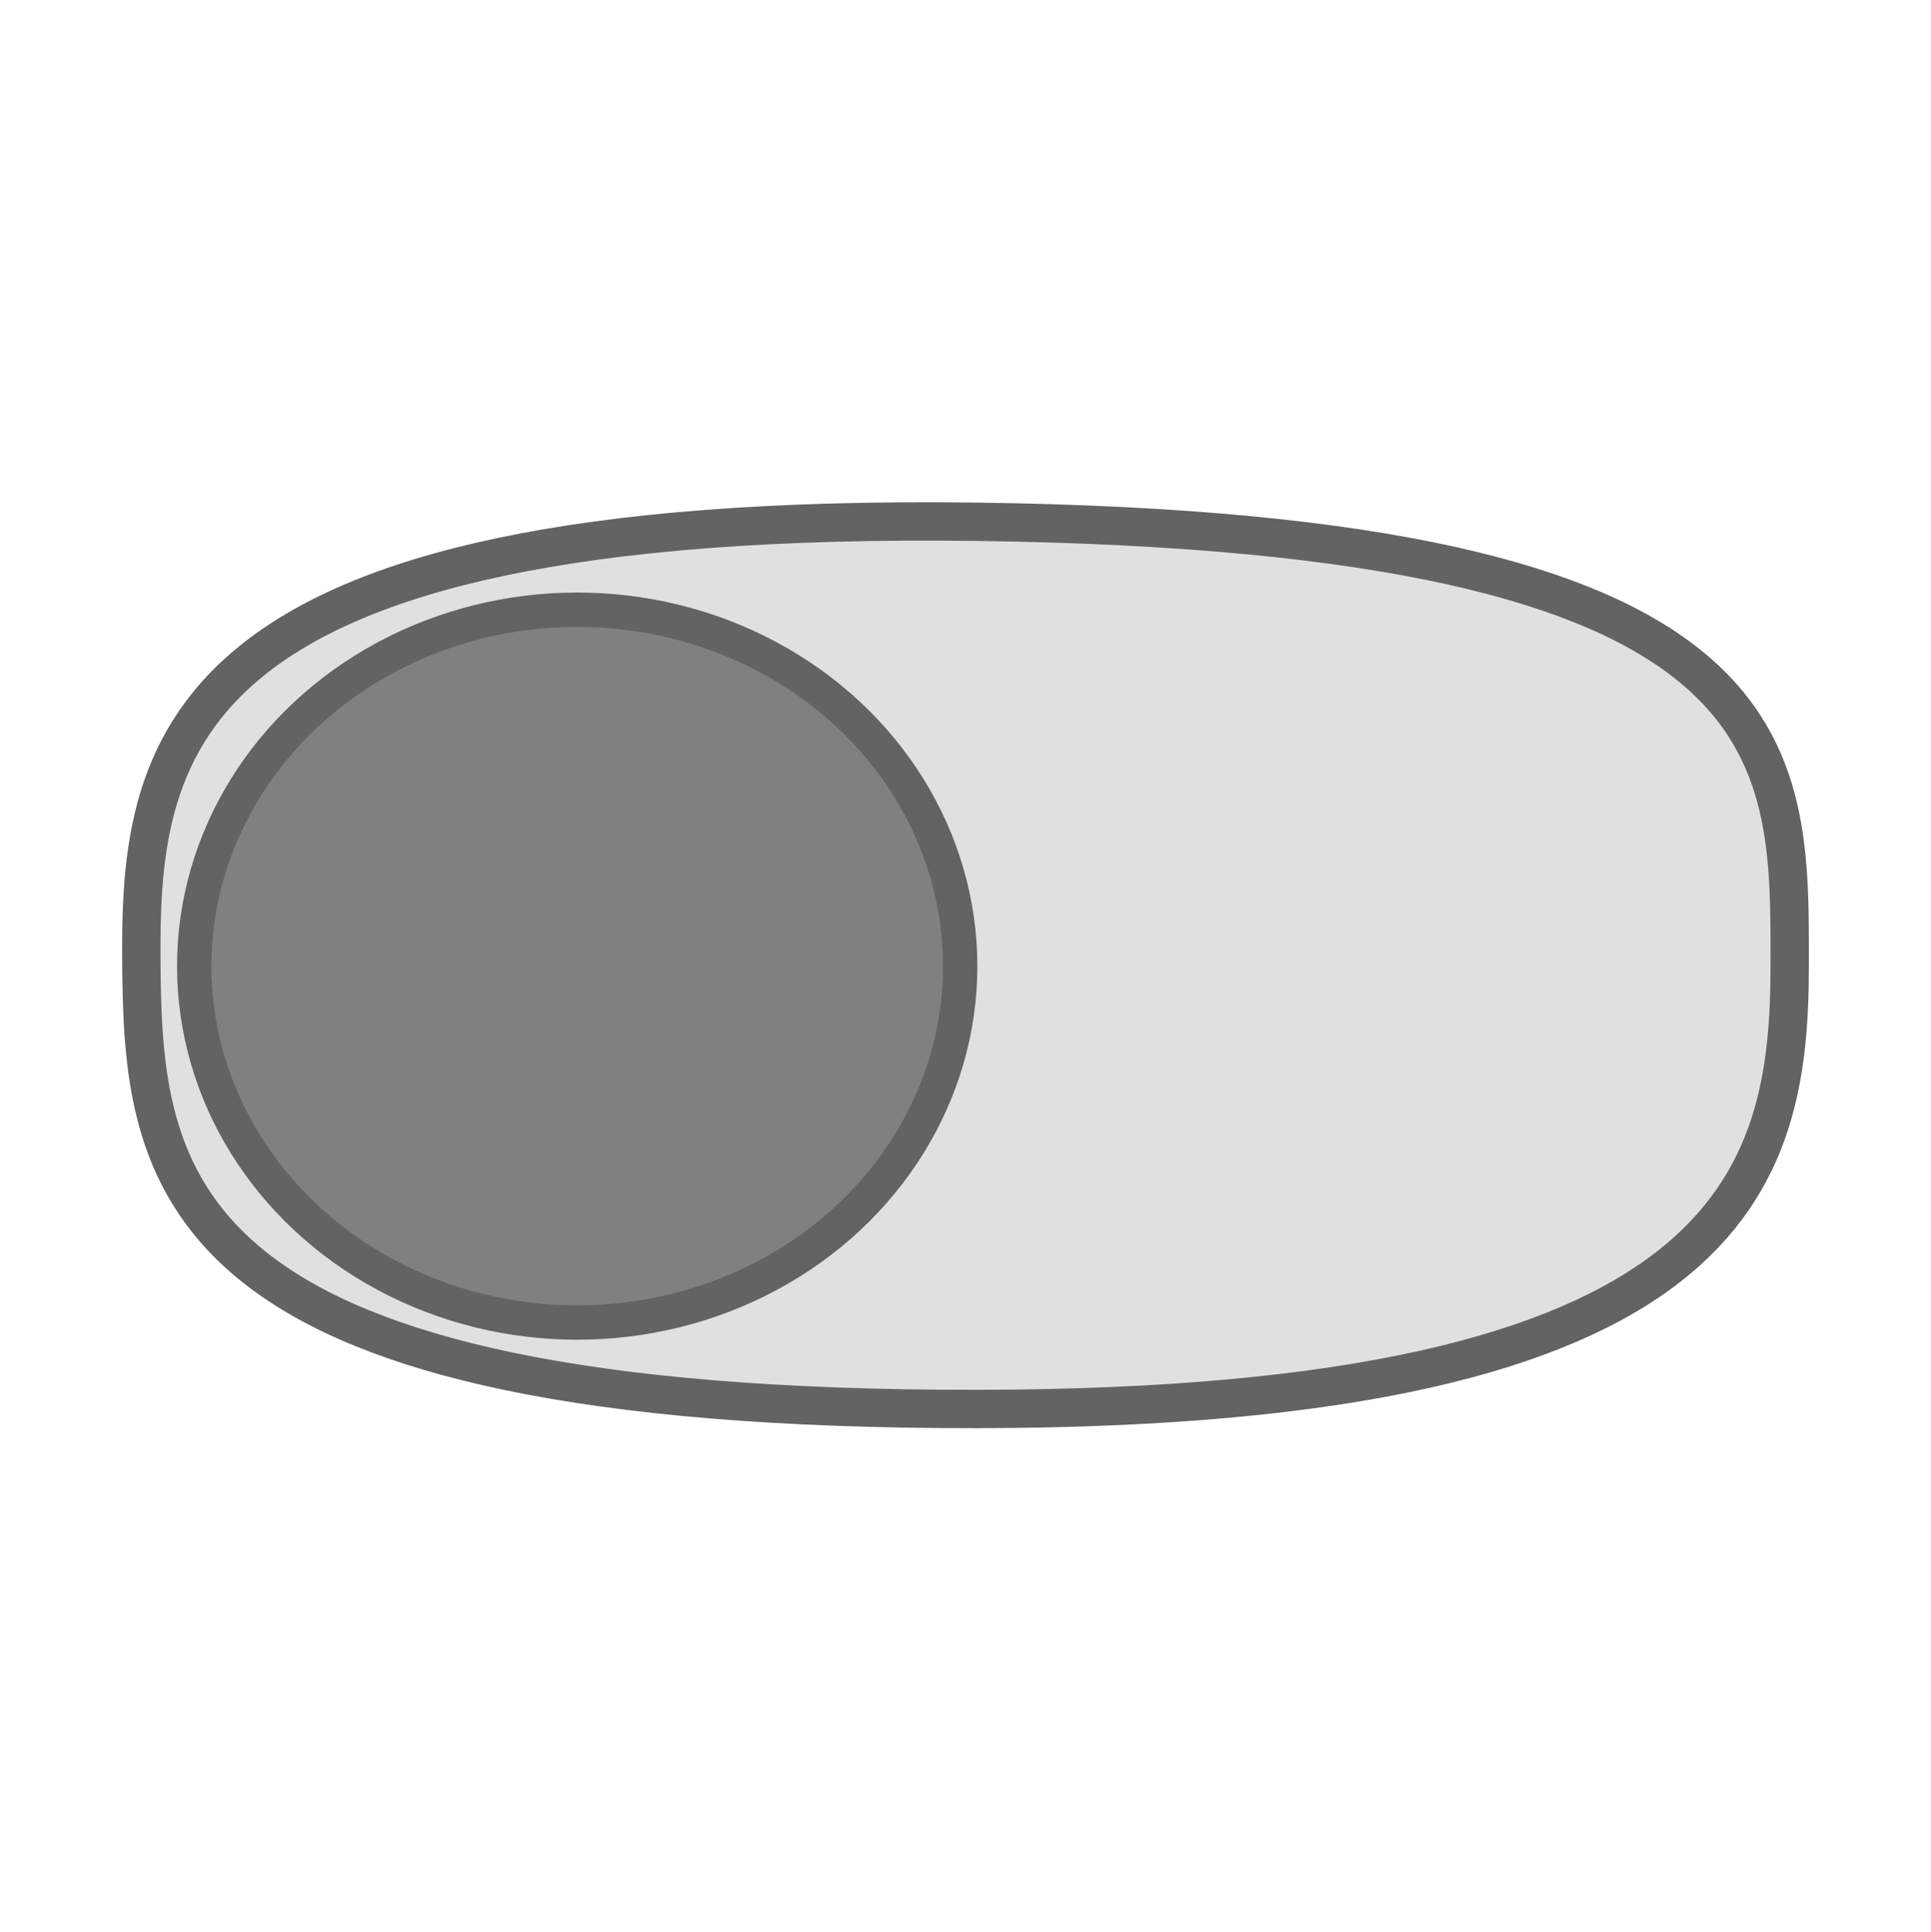 <?xml version="1.0" encoding="UTF-8" standalone="no"?>
<!-- Created with Inkscape (http://www.inkscape.org/) -->

<svg
   width="100.678mm"
   height="100.732mm"
   viewBox="0 0 100.678 100.732"
   version="1.1"
   id="svg7769"
   xmlns="http://www.w3.org/2000/svg"
   xmlns:svg="http://www.w3.org/2000/svg">
  <defs
     id="defs7766" />
  <g
     id="layer1"
     transform="translate(-19.202,-14.974)">
    <path
       style="fill:#e0e0e0;fill-opacity:1;stroke:#636363;stroke-width:1.999;stroke-dasharray:none;stroke-opacity:1"
       d="m 26.576,65.586 c -0.122,-11.315 0.907,-23.98 43.611,-23.411 42.84,0.571 42.325,11.988 42.325,23.126 0,11.137 -2.769,23.073 -42.325,23.126 -41.754,0.056 -43.488,-11.525 -43.611,-22.84 z"
       id="path9744" />
    <ellipse
       style="fill:#808080;stroke:#636363;stroke-width:1.79;stroke-dasharray:none;stroke-opacity:1"
       id="path9798"
       cx="49.296"
       cy="65.34"
       rx="19.968"
       ry="18.581" />
  </g>
</svg>
